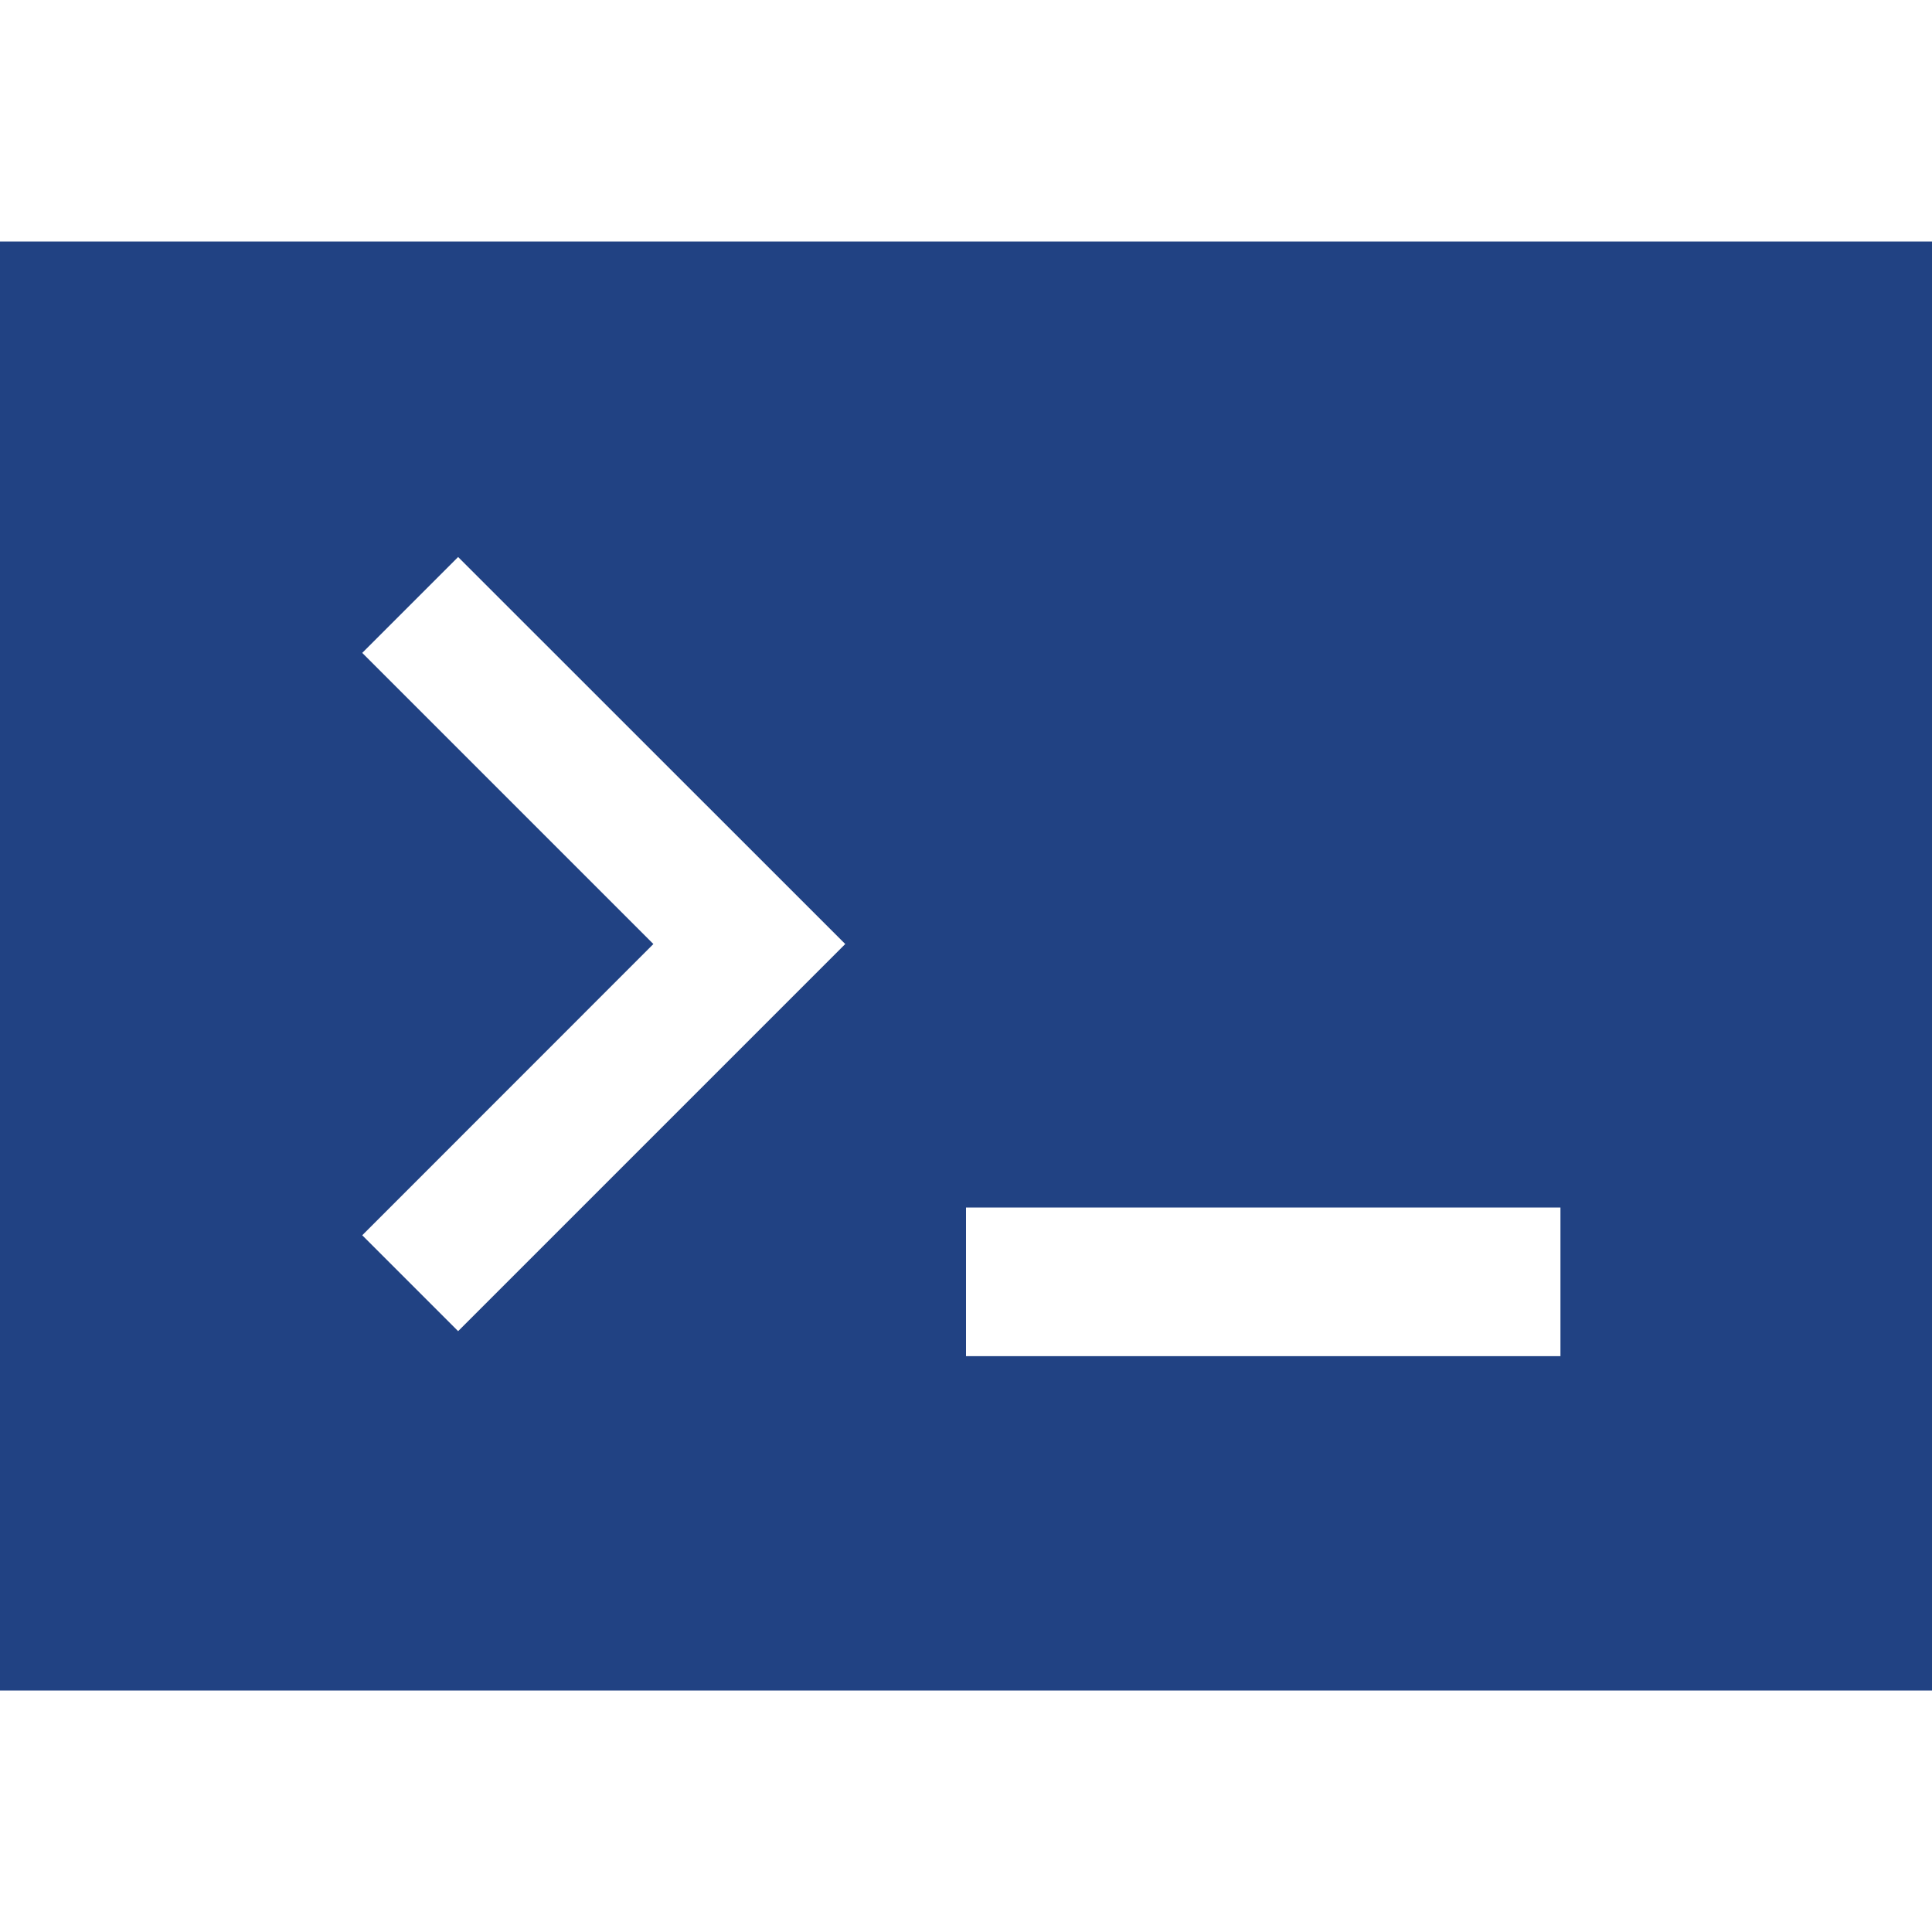 <?xml version="1.0" standalone="no"?><!DOCTYPE svg PUBLIC "-//W3C//DTD SVG 1.1//EN"
        "http://www.w3.org/Graphics/SVG/1.1/DTD/svg11.dtd">
<svg t="1655299733760" class="icon" viewBox="0 0 1024 1024" version="1.1" xmlns="http://www.w3.org/2000/svg"
     p-id="13049" xmlns:xlink="http://www.w3.org/1999/xlink" width="16" height="16">
    <path d="M0 128v768h1024V128H0z m242.816 577.536L192 654.72l154.304-154.368L192 346.048l50.816-50.816L448 500.352l-205.184 205.184z m584.32 13.248H512V640h315.072v78.72z"
          fill="#214283" p-id="13050"></path>
</svg>

